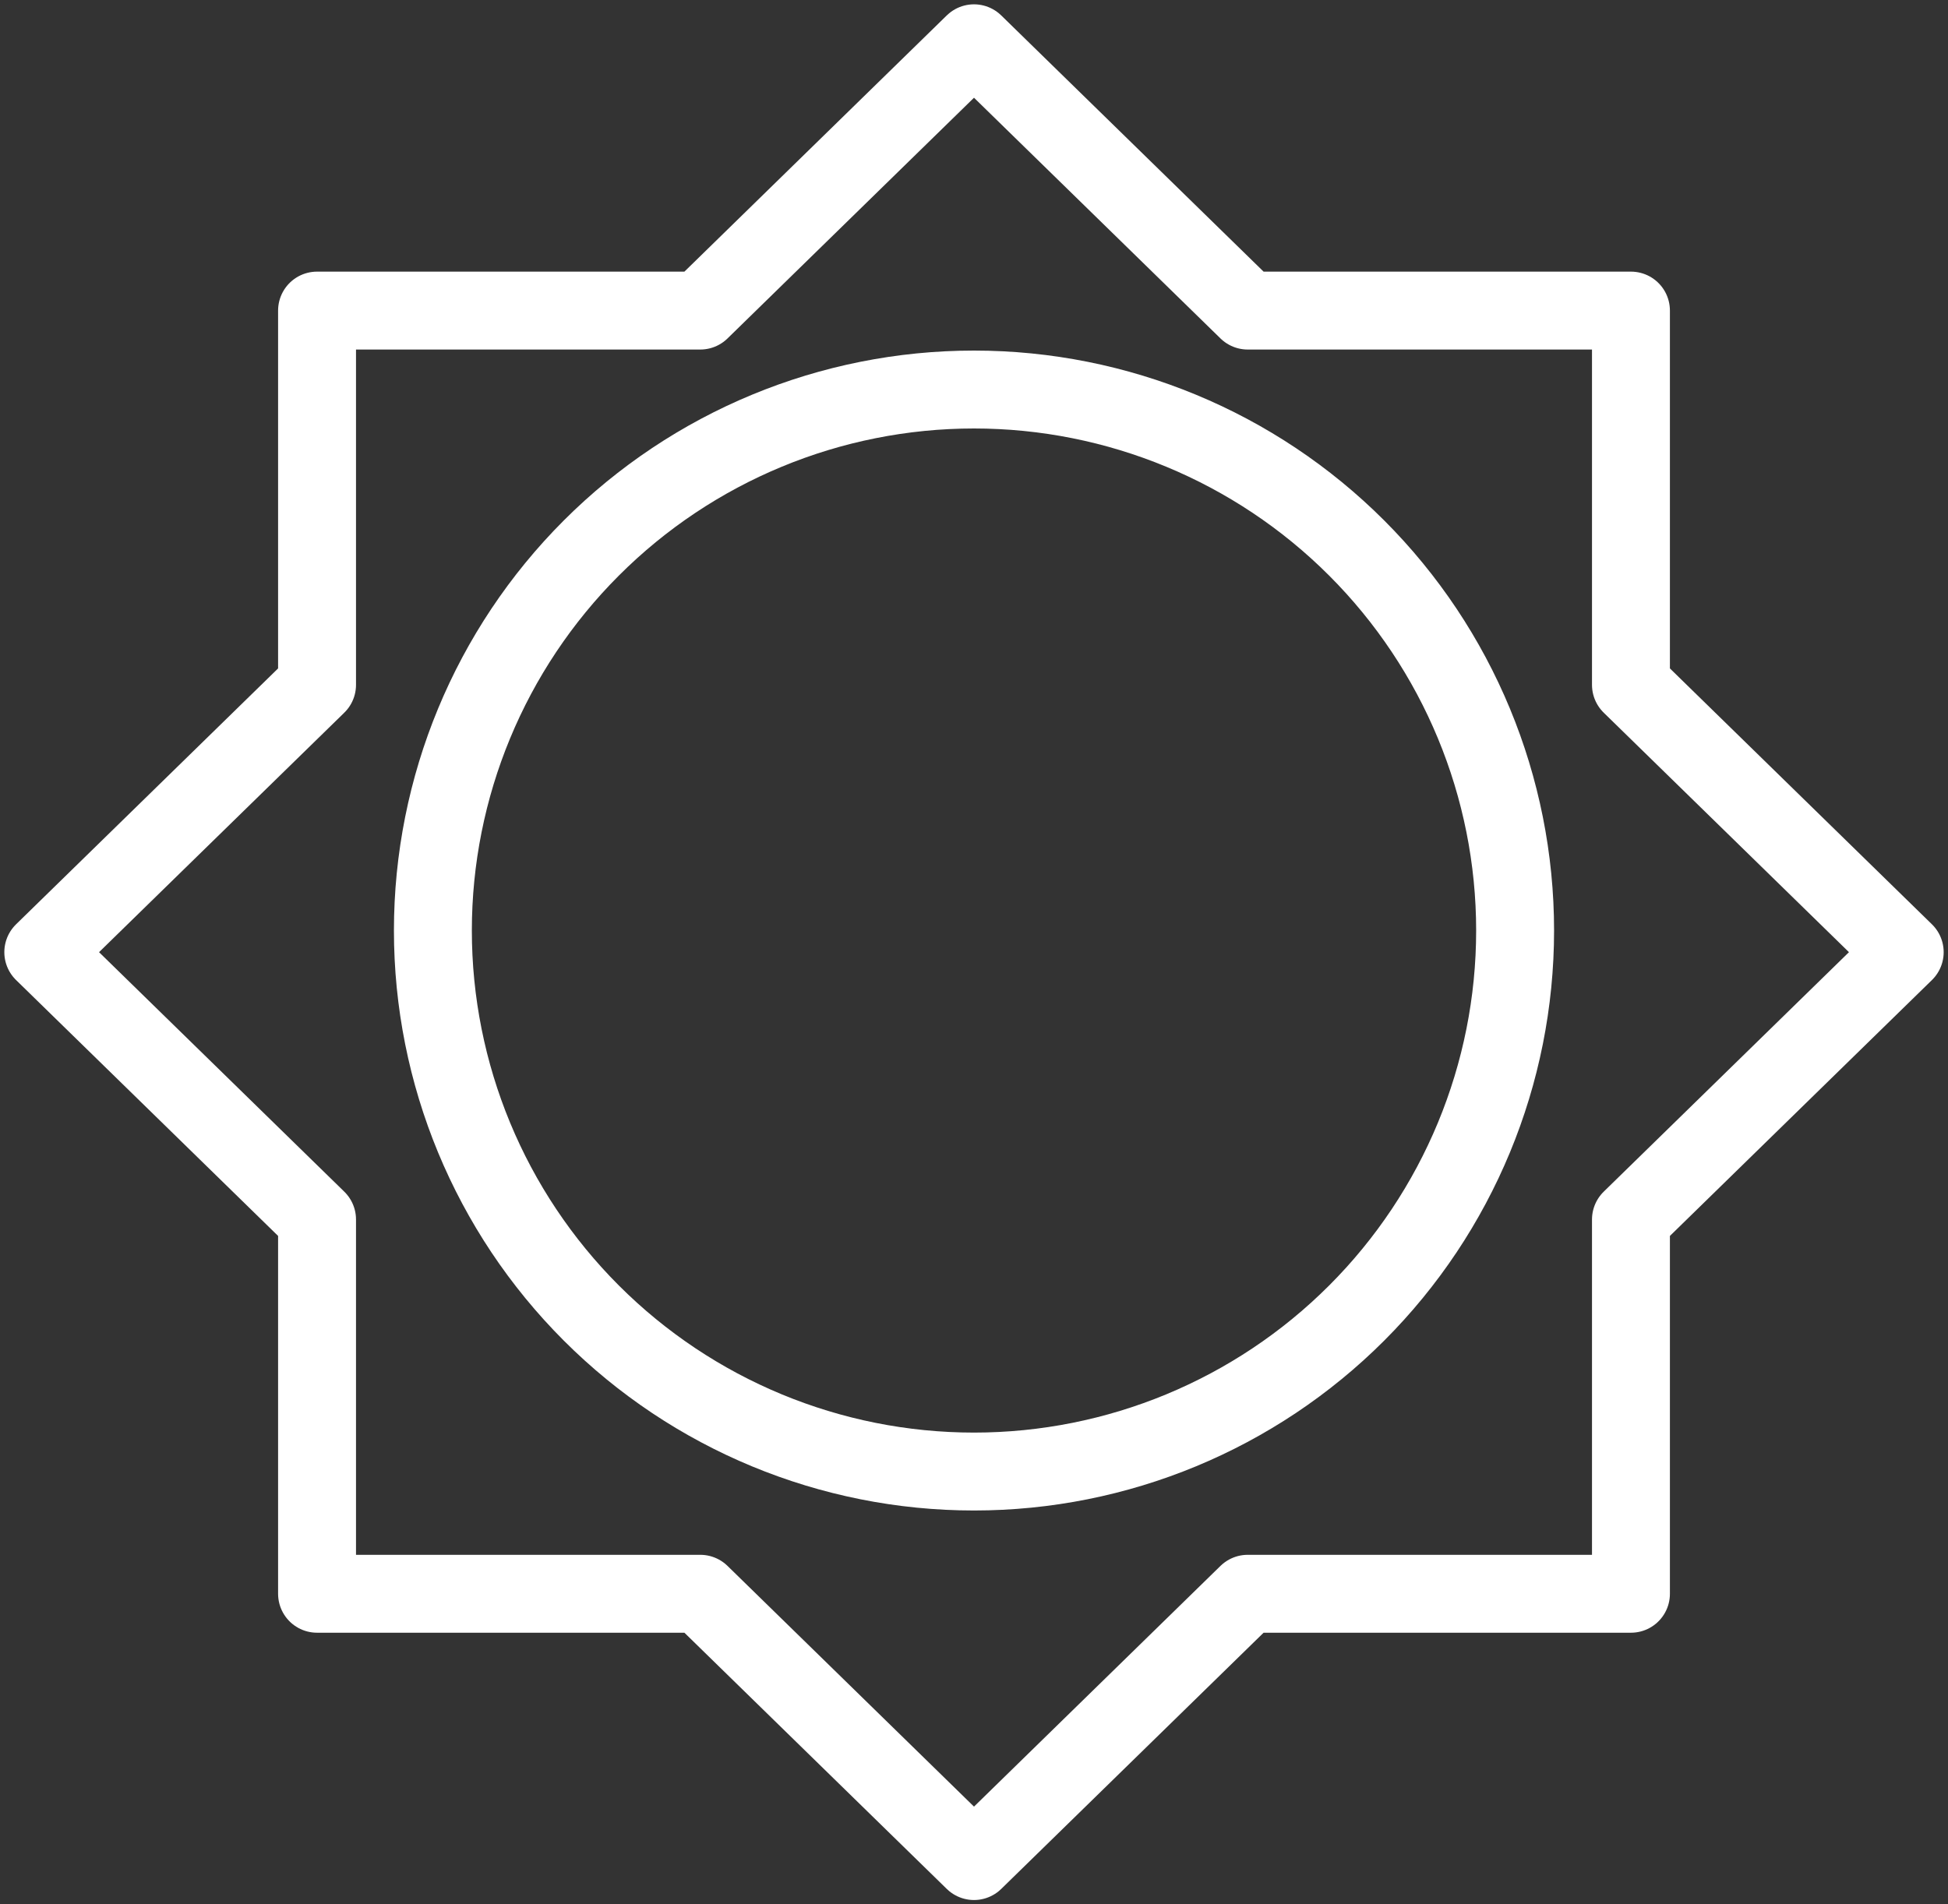 <svg width="45" height="44" viewBox="0 0 45 44" fill="none" xmlns="http://www.w3.org/2000/svg">
<rect x="0" y="0" width="45" height="44" fill="#333333" stroke="none"/>
<path d="M10 21.5C10 24.815 11.317 27.995 13.661 30.339C16.005 32.683 19.185 34 22.5 34C25.815 34 28.995 32.683 31.339 30.339C33.683 27.995 35 24.815 35 21.5C35 18.185 33.683 15.005 31.339 12.661C28.995 10.317 25.815 9 22.5 9C19.185 9 16.005 10.317 13.661 12.661C11.317 15.005 10 18.185 10 21.5Z" stroke="white" stroke-width="1.8" stroke-linecap="round" stroke-linejoin="round"/>
<path d="M7.324 7.176H16.177L22.5 1L28.823 7.176H37.676V15.823L44 22L37.676 28.177V36.824H28.823L22.5 43L16.177 36.824H7.324V28.177L1 22L7.324 15.823V7.176Z" stroke="white" stroke-width="1.8" stroke-linecap="round" stroke-linejoin="round"/>
</svg>
